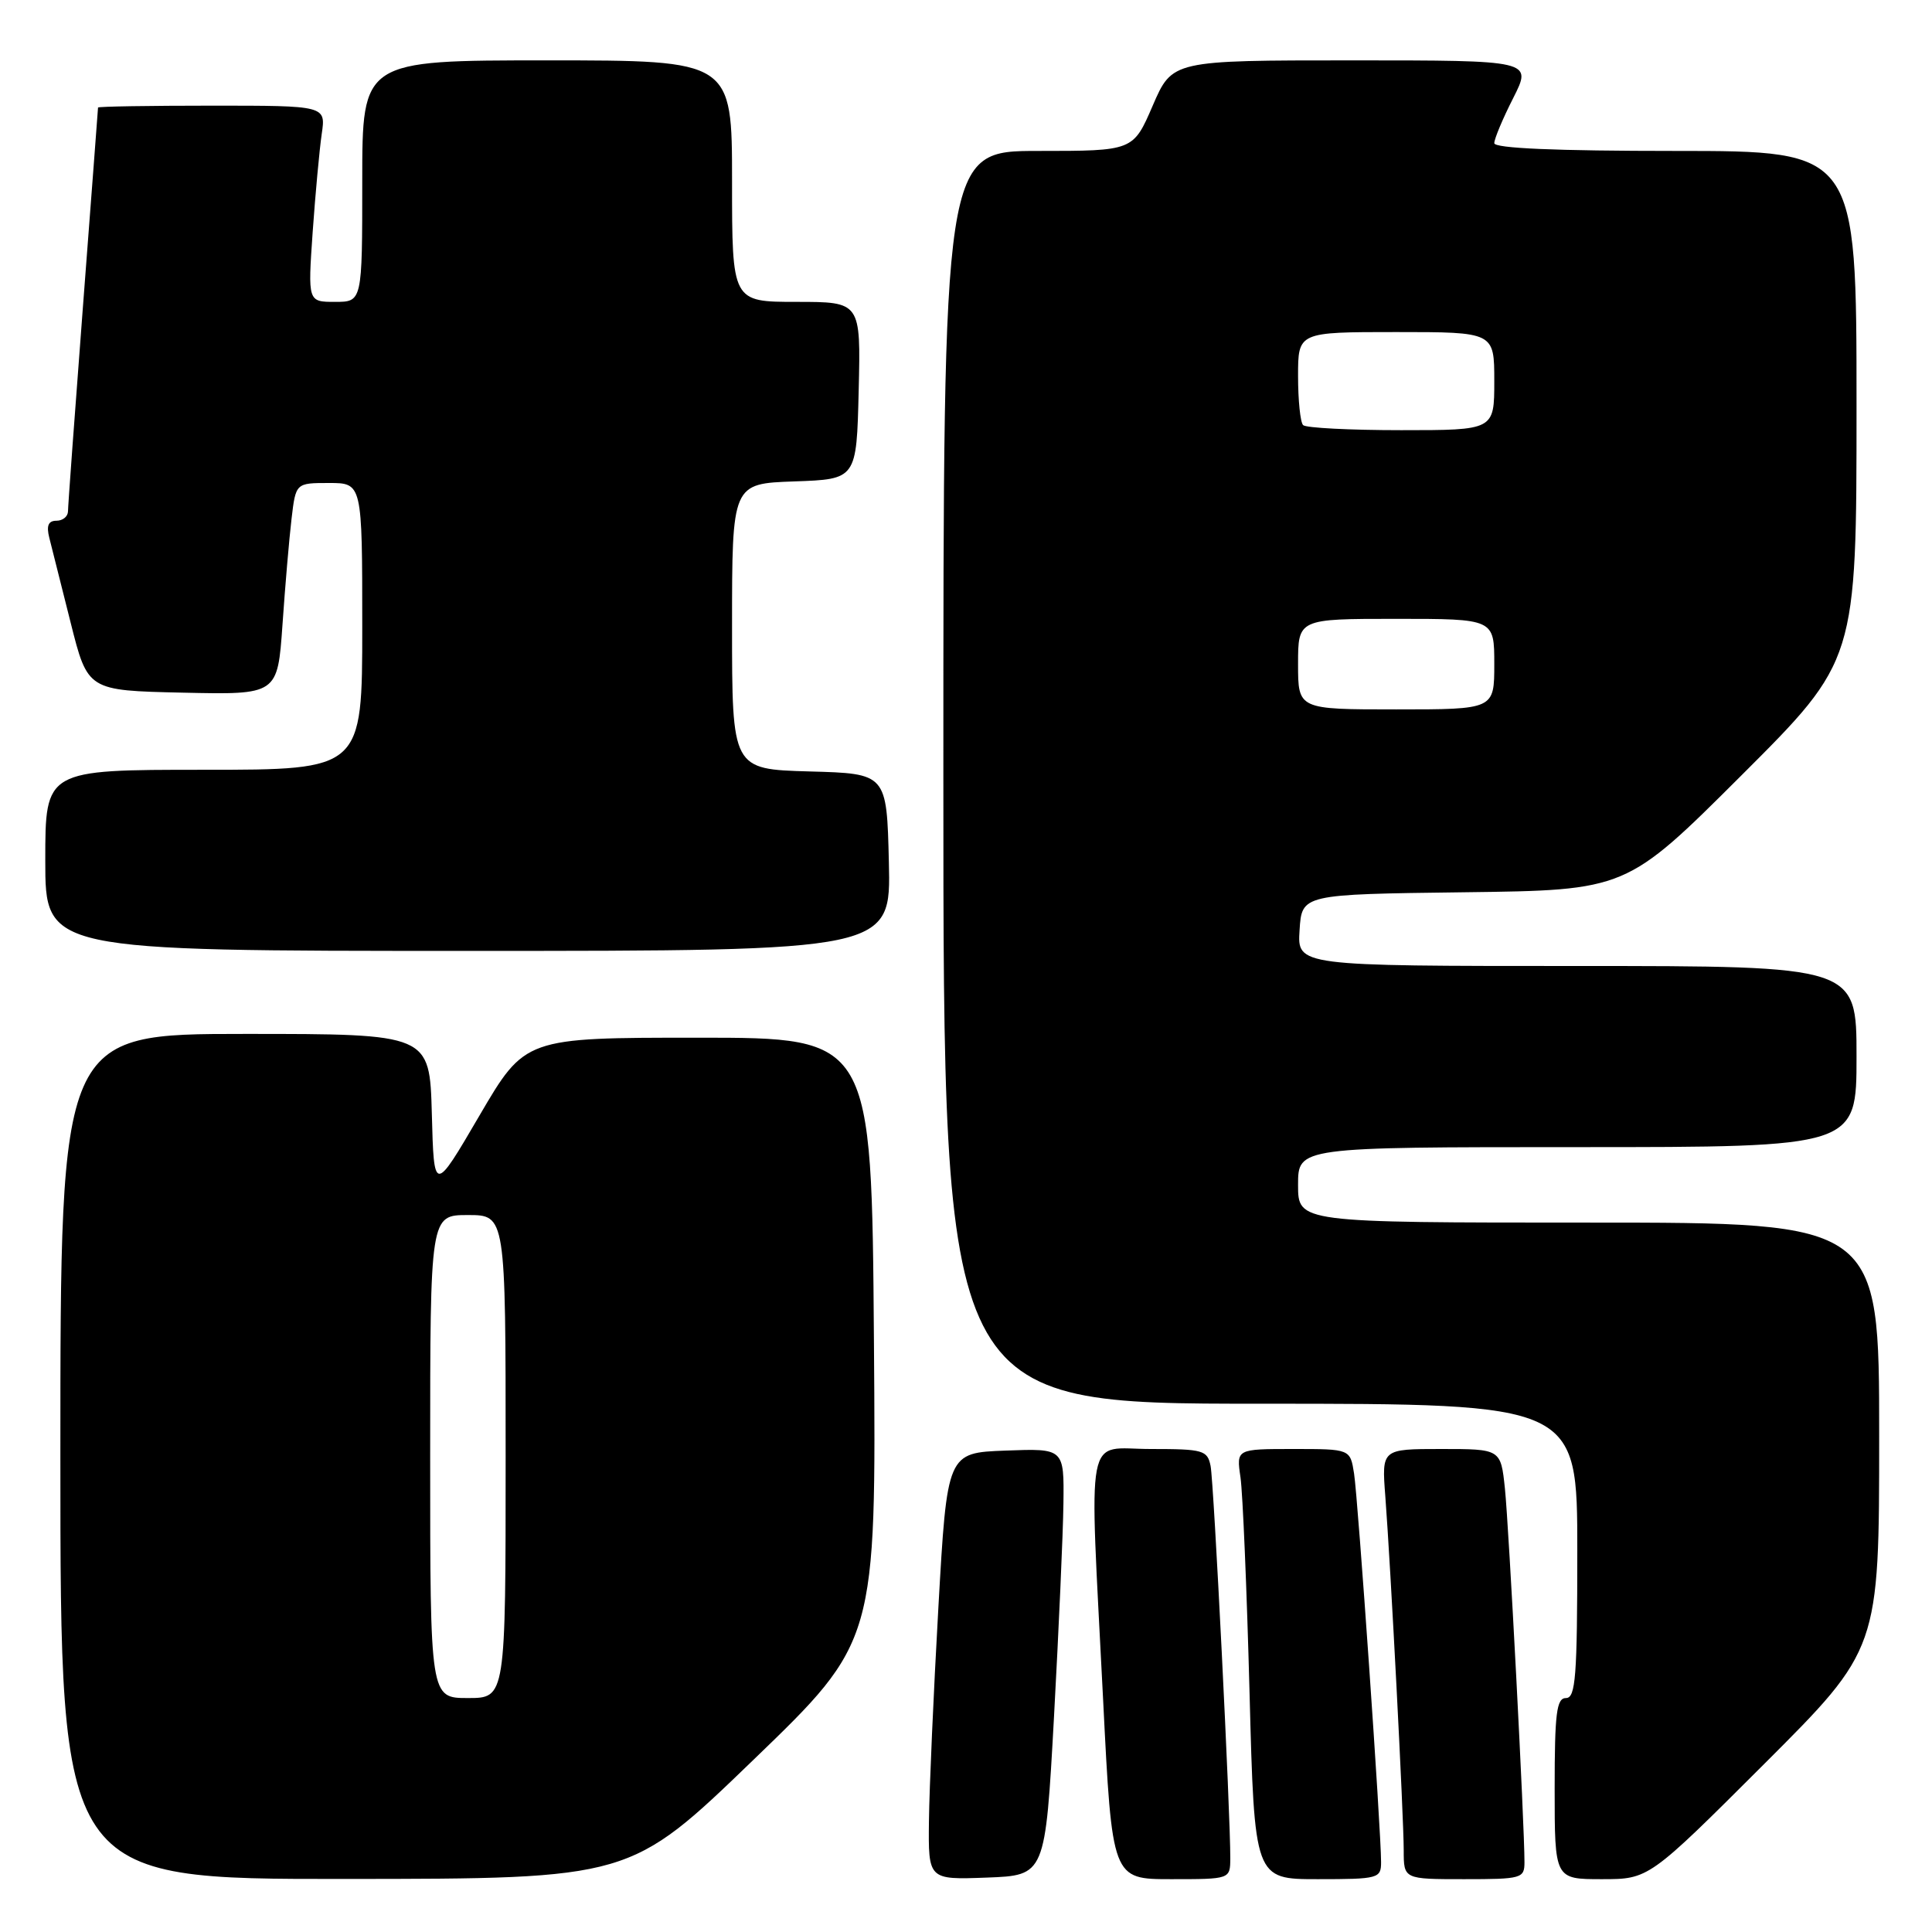 <?xml version="1.0" encoding="UTF-8" standalone="no"?>
<!DOCTYPE svg PUBLIC "-//W3C//DTD SVG 1.1//EN" "http://www.w3.org/Graphics/SVG/1.1/DTD/svg11.dtd" >
<svg xmlns="http://www.w3.org/2000/svg" xmlns:xlink="http://www.w3.org/1999/xlink" version="1.1" viewBox="0 0 256 256">
 <g >
 <path fill="currentColor"
d=" M 99.80 233.22 C 116.10 217.50 116.10 217.50 115.80 177.50 C 115.50 137.50 115.50 137.50 92.53 137.50 C 69.57 137.50 69.57 137.50 63.53 147.82 C 57.50 158.14 57.50 158.14 57.22 147.57 C 56.93 137.00 56.93 137.00 32.47 137.00 C 8.00 137.00 8.00 137.00 8.00 193.00 C 8.00 249.00 8.00 249.00 45.75 248.97 C 83.50 248.95 83.50 248.95 99.80 233.22 Z  M 139.66 227.50 C 140.29 215.95 140.86 203.22 140.91 199.21 C 141.00 191.92 141.00 191.92 133.25 192.21 C 125.50 192.50 125.50 192.50 124.34 213.00 C 123.70 224.28 123.14 237.01 123.09 241.29 C 123.00 249.08 123.00 249.08 130.75 248.79 C 138.50 248.50 138.50 248.50 139.66 227.50 Z  M 163.02 246.25 C 163.05 240.54 160.84 196.40 160.41 194.25 C 159.99 192.16 159.44 192.00 152.48 192.00 C 143.67 192.00 144.32 188.55 146.17 225.25 C 147.36 249.00 147.36 249.00 155.18 249.00 C 163.00 249.00 163.00 249.00 163.02 246.25 Z  M 183.00 246.75 C 183.01 242.64 179.94 198.56 179.42 195.25 C 178.91 192.00 178.91 192.00 171.37 192.00 C 163.82 192.00 163.82 192.00 164.37 195.75 C 164.67 197.81 165.21 210.64 165.57 224.25 C 166.22 249.00 166.22 249.00 174.61 249.00 C 182.64 249.00 183.00 248.90 183.00 246.75 Z  M 202.00 246.75 C 202.01 241.93 199.93 202.21 199.41 197.25 C 198.86 192.00 198.86 192.00 190.97 192.00 C 183.08 192.00 183.08 192.00 183.56 198.25 C 184.27 207.54 186.00 240.78 186.00 245.18 C 186.00 249.00 186.00 249.00 194.00 249.00 C 201.63 249.00 202.00 248.90 202.00 246.75 Z  M 233.74 233.76 C 249.00 218.52 249.00 218.52 249.00 190.26 C 249.00 162.00 249.00 162.00 210.50 162.00 C 172.00 162.00 172.00 162.00 172.00 157.00 C 172.00 152.00 172.00 152.00 209.00 152.00 C 246.00 152.00 246.00 152.00 246.00 140.00 C 246.00 128.00 246.00 128.00 208.95 128.00 C 171.89 128.00 171.89 128.00 172.20 123.25 C 172.50 118.50 172.50 118.50 194.00 118.23 C 215.50 117.96 215.50 117.96 230.75 102.74 C 246.00 87.52 246.00 87.52 246.00 53.76 C 246.00 20.00 246.00 20.00 222.00 20.00 C 206.15 20.00 198.00 19.65 198.00 18.97 C 198.00 18.40 199.13 15.70 200.52 12.97 C 203.03 8.00 203.03 8.00 179.18 8.00 C 155.33 8.00 155.33 8.00 152.74 14.00 C 150.15 20.00 150.15 20.00 137.57 20.00 C 125.00 20.00 125.00 20.00 125.00 103.00 C 125.00 186.00 125.00 186.00 167.00 186.00 C 209.00 186.00 209.00 186.00 209.00 205.50 C 209.00 222.17 208.78 225.00 207.50 225.00 C 206.25 225.00 206.00 227.00 206.00 237.00 C 206.00 249.00 206.00 249.00 212.24 249.00 C 218.48 249.00 218.48 249.00 233.74 233.76 Z  M 117.78 114.25 C 117.50 102.50 117.50 102.50 107.25 102.22 C 97.00 101.93 97.00 101.93 97.00 83.01 C 97.00 64.08 97.00 64.08 105.25 63.79 C 113.50 63.50 113.50 63.50 113.78 51.75 C 114.06 40.00 114.06 40.00 105.53 40.00 C 97.00 40.00 97.00 40.00 97.00 24.00 C 97.00 8.00 97.00 8.00 72.50 8.00 C 48.00 8.00 48.00 8.00 48.00 24.00 C 48.00 40.00 48.00 40.00 44.39 40.00 C 40.79 40.00 40.79 40.00 41.43 30.75 C 41.79 25.66 42.33 19.81 42.63 17.75 C 43.18 14.00 43.18 14.00 28.09 14.00 C 19.79 14.00 13.00 14.11 12.99 14.25 C 12.99 14.39 12.09 26.20 11.00 40.50 C 9.91 54.80 9.01 67.06 9.01 67.75 C 9.00 68.44 8.32 69.00 7.48 69.00 C 6.40 69.00 6.13 69.66 6.53 71.25 C 6.84 72.49 8.12 77.55 9.36 82.50 C 11.62 91.50 11.62 91.50 24.20 91.78 C 36.78 92.06 36.78 92.06 37.43 82.78 C 37.78 77.68 38.32 71.36 38.63 68.75 C 39.19 64.00 39.19 64.00 43.59 64.00 C 48.00 64.00 48.00 64.00 48.00 83.00 C 48.00 102.00 48.00 102.00 27.00 102.00 C 6.00 102.00 6.00 102.00 6.00 114.00 C 6.00 126.00 6.00 126.00 62.03 126.00 C 118.06 126.00 118.06 126.00 117.78 114.25 Z  M 57.00 193.00 C 57.00 161.00 57.00 161.00 62.00 161.00 C 67.00 161.00 67.00 161.00 67.00 193.00 C 67.00 225.00 67.00 225.00 62.00 225.00 C 57.00 225.00 57.00 225.00 57.00 193.00 Z  M 172.00 88.00 C 172.00 82.00 172.00 82.00 185.00 82.00 C 198.00 82.00 198.00 82.00 198.00 88.00 C 198.00 94.00 198.00 94.00 185.00 94.00 C 172.00 94.00 172.00 94.00 172.00 88.00 Z  M 172.67 56.33 C 172.30 55.97 172.00 53.04 172.00 49.83 C 172.00 44.00 172.00 44.00 185.00 44.00 C 198.00 44.00 198.00 44.00 198.00 50.50 C 198.00 57.00 198.00 57.00 185.67 57.00 C 178.88 57.00 173.03 56.70 172.67 56.33 Z "/>
</g>
</svg>
